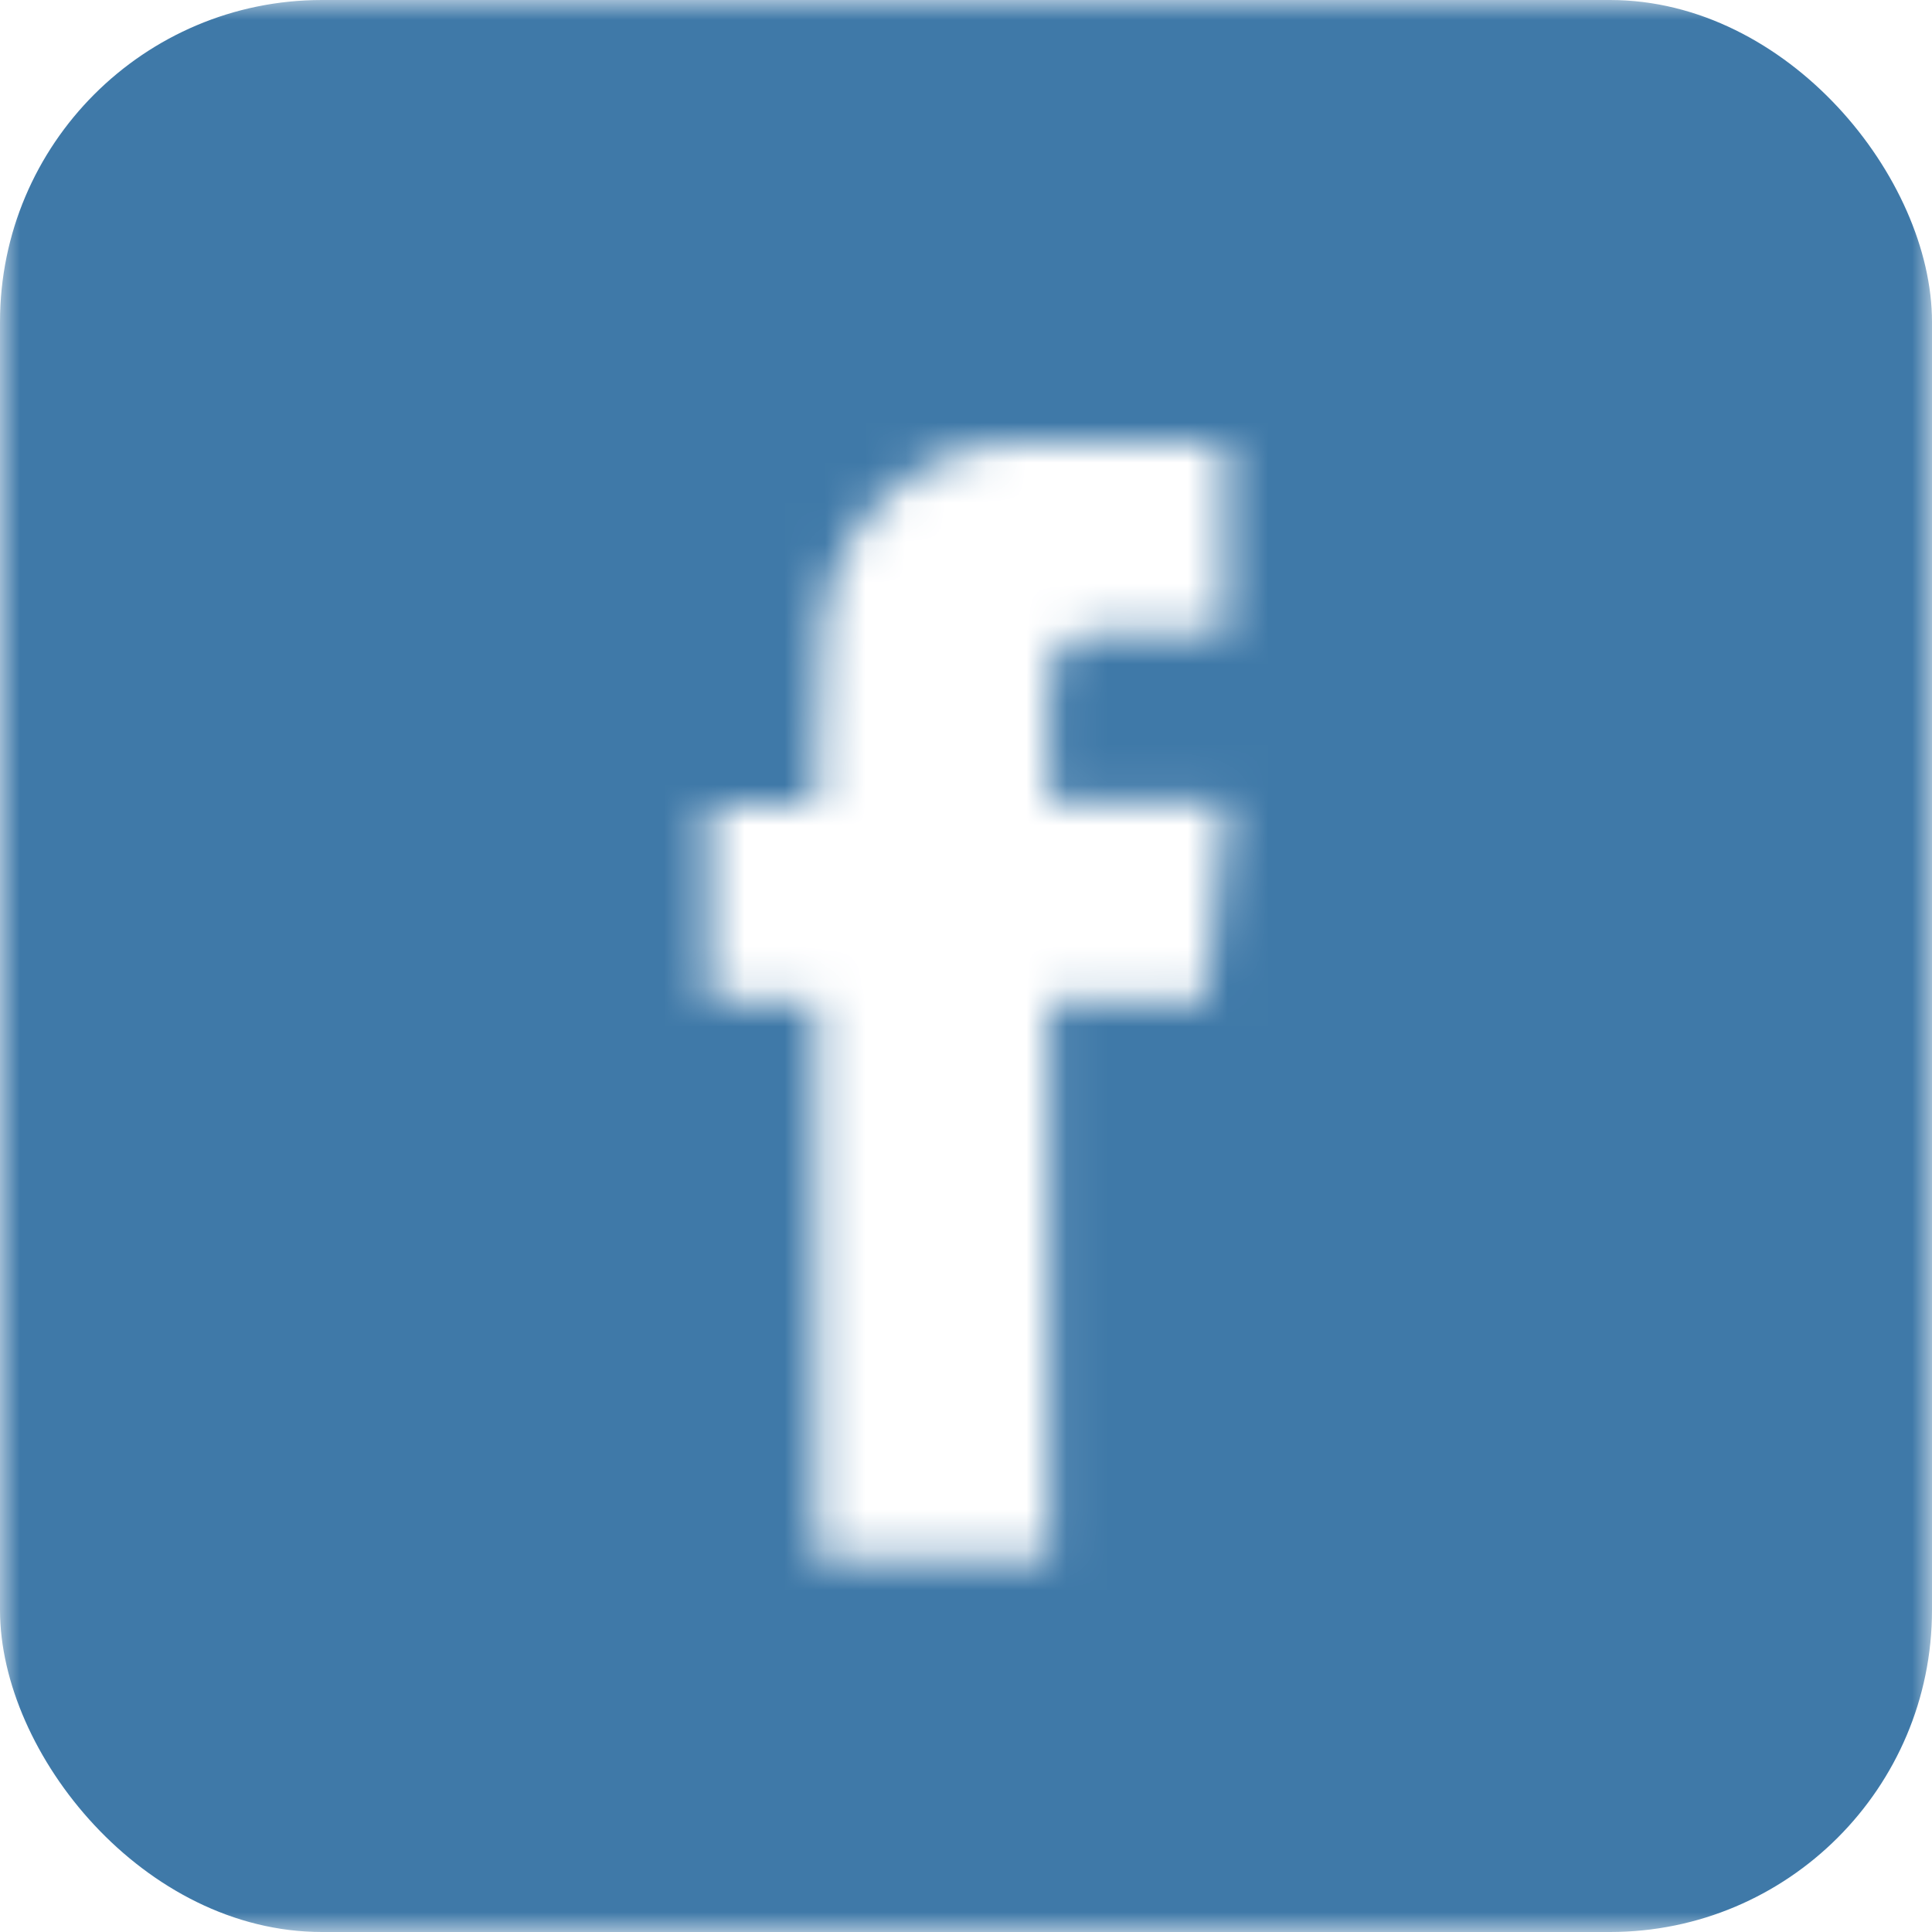 <svg width="48" height="48" viewBox="0 0 48 48" fill="none" xmlns="http://www.w3.org/2000/svg">
<mask id="mask0_549_34" style="mask-type:alpha" maskUnits="userSpaceOnUse" x="0" y="0" width="48" height="48">
<path d="M0 0V48H48V0H0ZM20.28 38.733V24.84H17.613V20H20.28V19.413C20.248 18.118 20.297 16.822 20.427 15.533C20.555 14.233 21.183 13.033 22.177 12.185C23.172 11.338 24.456 10.908 25.76 10.987C27.253 10.893 28.76 10.987 30.253 10.987C30.315 10.981 30.378 10.981 30.44 10.987V15.72H27.627C26.427 15.72 26.067 16.08 26.053 17.28V19.947H30.467C30.293 21.587 30.133 23.2 29.96 24.84H26.067V38.733H20.28Z" fill="#3F79A8"/>
</mask>
<g mask="url(#mask0_549_34)">
<rect width="48" height="48" rx="8" fill="#3F79A8"/>
</g>
</svg>
